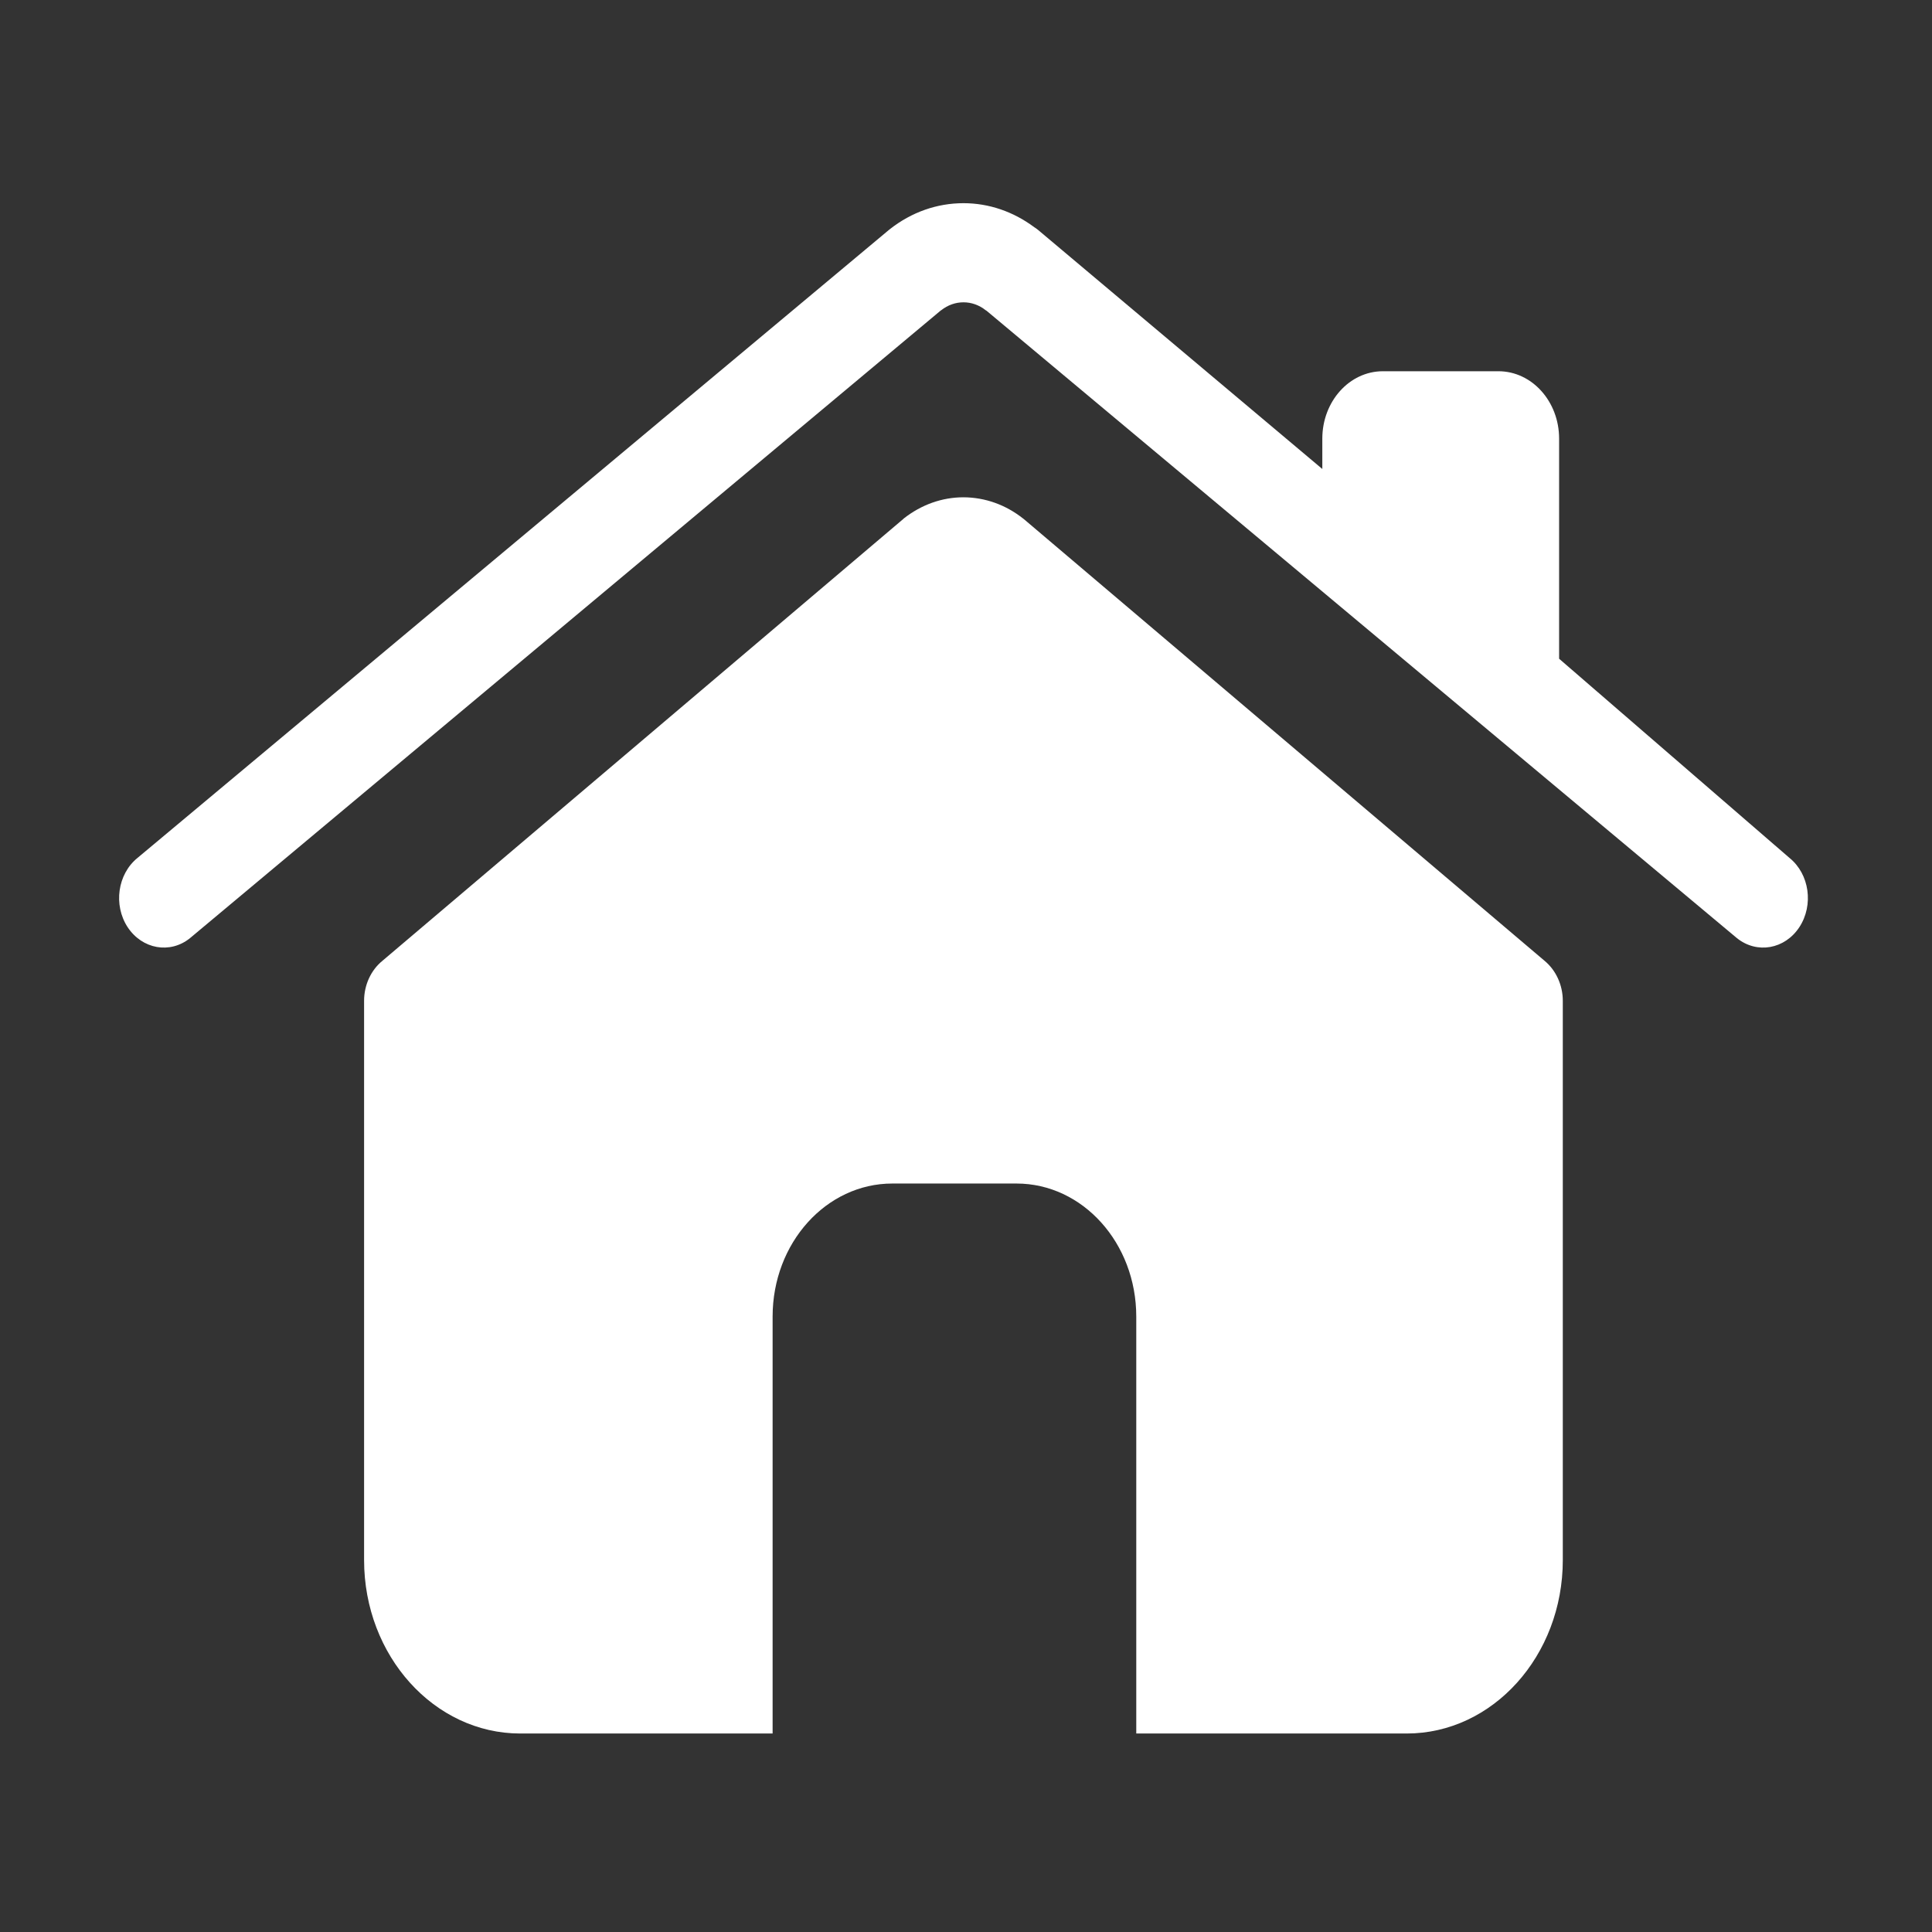 <?xml version="1.0" standalone="no"?><!DOCTYPE svg PUBLIC "-//W3C//DTD SVG 1.1//EN" "http://www.w3.org/Graphics/SVG/1.1/DTD/svg11.dtd"><svg class="icon" style="" viewBox="0 0 1024 1024" version="1.1" xmlns="http://www.w3.org/2000/svg" p-id="2350" xmlns:xlink="http://www.w3.org/1999/xlink" width="200" height="200"><rect x="0" y="0" width="1024" height="1024" fill="#333333" stroke="none"/><defs><style type="text/css"><![CDATA[

]]></style></defs><path d="M953.711 491.392c-7.672 11.715-22.467 14.368-33.081 5.856L522.911 164.716c-0.194-0.111-0.36-0.206-0.524-0.316-3.409-2.708-7.48-4.166-11.715-4.166s-8.331 1.457-11.768 4.166c-0.056 0.055-0.166 0.111-0.249 0.138l-397.967 332.711c-10.561 8.511-25.354 5.858-33.054-5.856-7.644-11.715-5.335-28.104 5.252-36.684l398.297-332.877c0.194-0.083 0.385-0.262 0.523-0.413 11.466-8.979 24.914-13.723 38.965-13.723 13.475 0 26.427 4.455 37.537 12.745 0.66 0.399 1.32 0.867 1.952 1.391l150.696 126.743 0-16.086c0-19.716 14.354-35.722 32.091-35.722l61.267 0c17.738 0 32.147 16.005 32.147 35.722l0 116.651 122.097 105.569C959.072 463.288 961.357 479.677 953.711 491.392zM478.773 275.056c0.109-0.109 0.193-0.136 0.275-0.274 9.294-7.287 20.238-11.206 31.623-11.206 11.441 0.055 22.385 3.946 31.707 11.344 0 0 0.138 0.082 0.193 0.136l276.008 234.128c6.105 5.018 9.736 12.924 9.736 21.256l0 296.455c0 50.695-37.097 91.904-82.746 91.904L602.244 918.799 602.244 697.801c0-38.992-28.435-70.506-63.469-70.506l-65.833 0c-35.034 0-63.44 31.515-63.44 70.506l0 220.999L275.747 918.799c-45.594 0-82.772-41.209-82.772-91.904L192.975 530.44c0-8.332 3.601-16.238 9.789-21.256L478.773 275.056z" p-id="2351" fill="#ffffff"></path></svg>